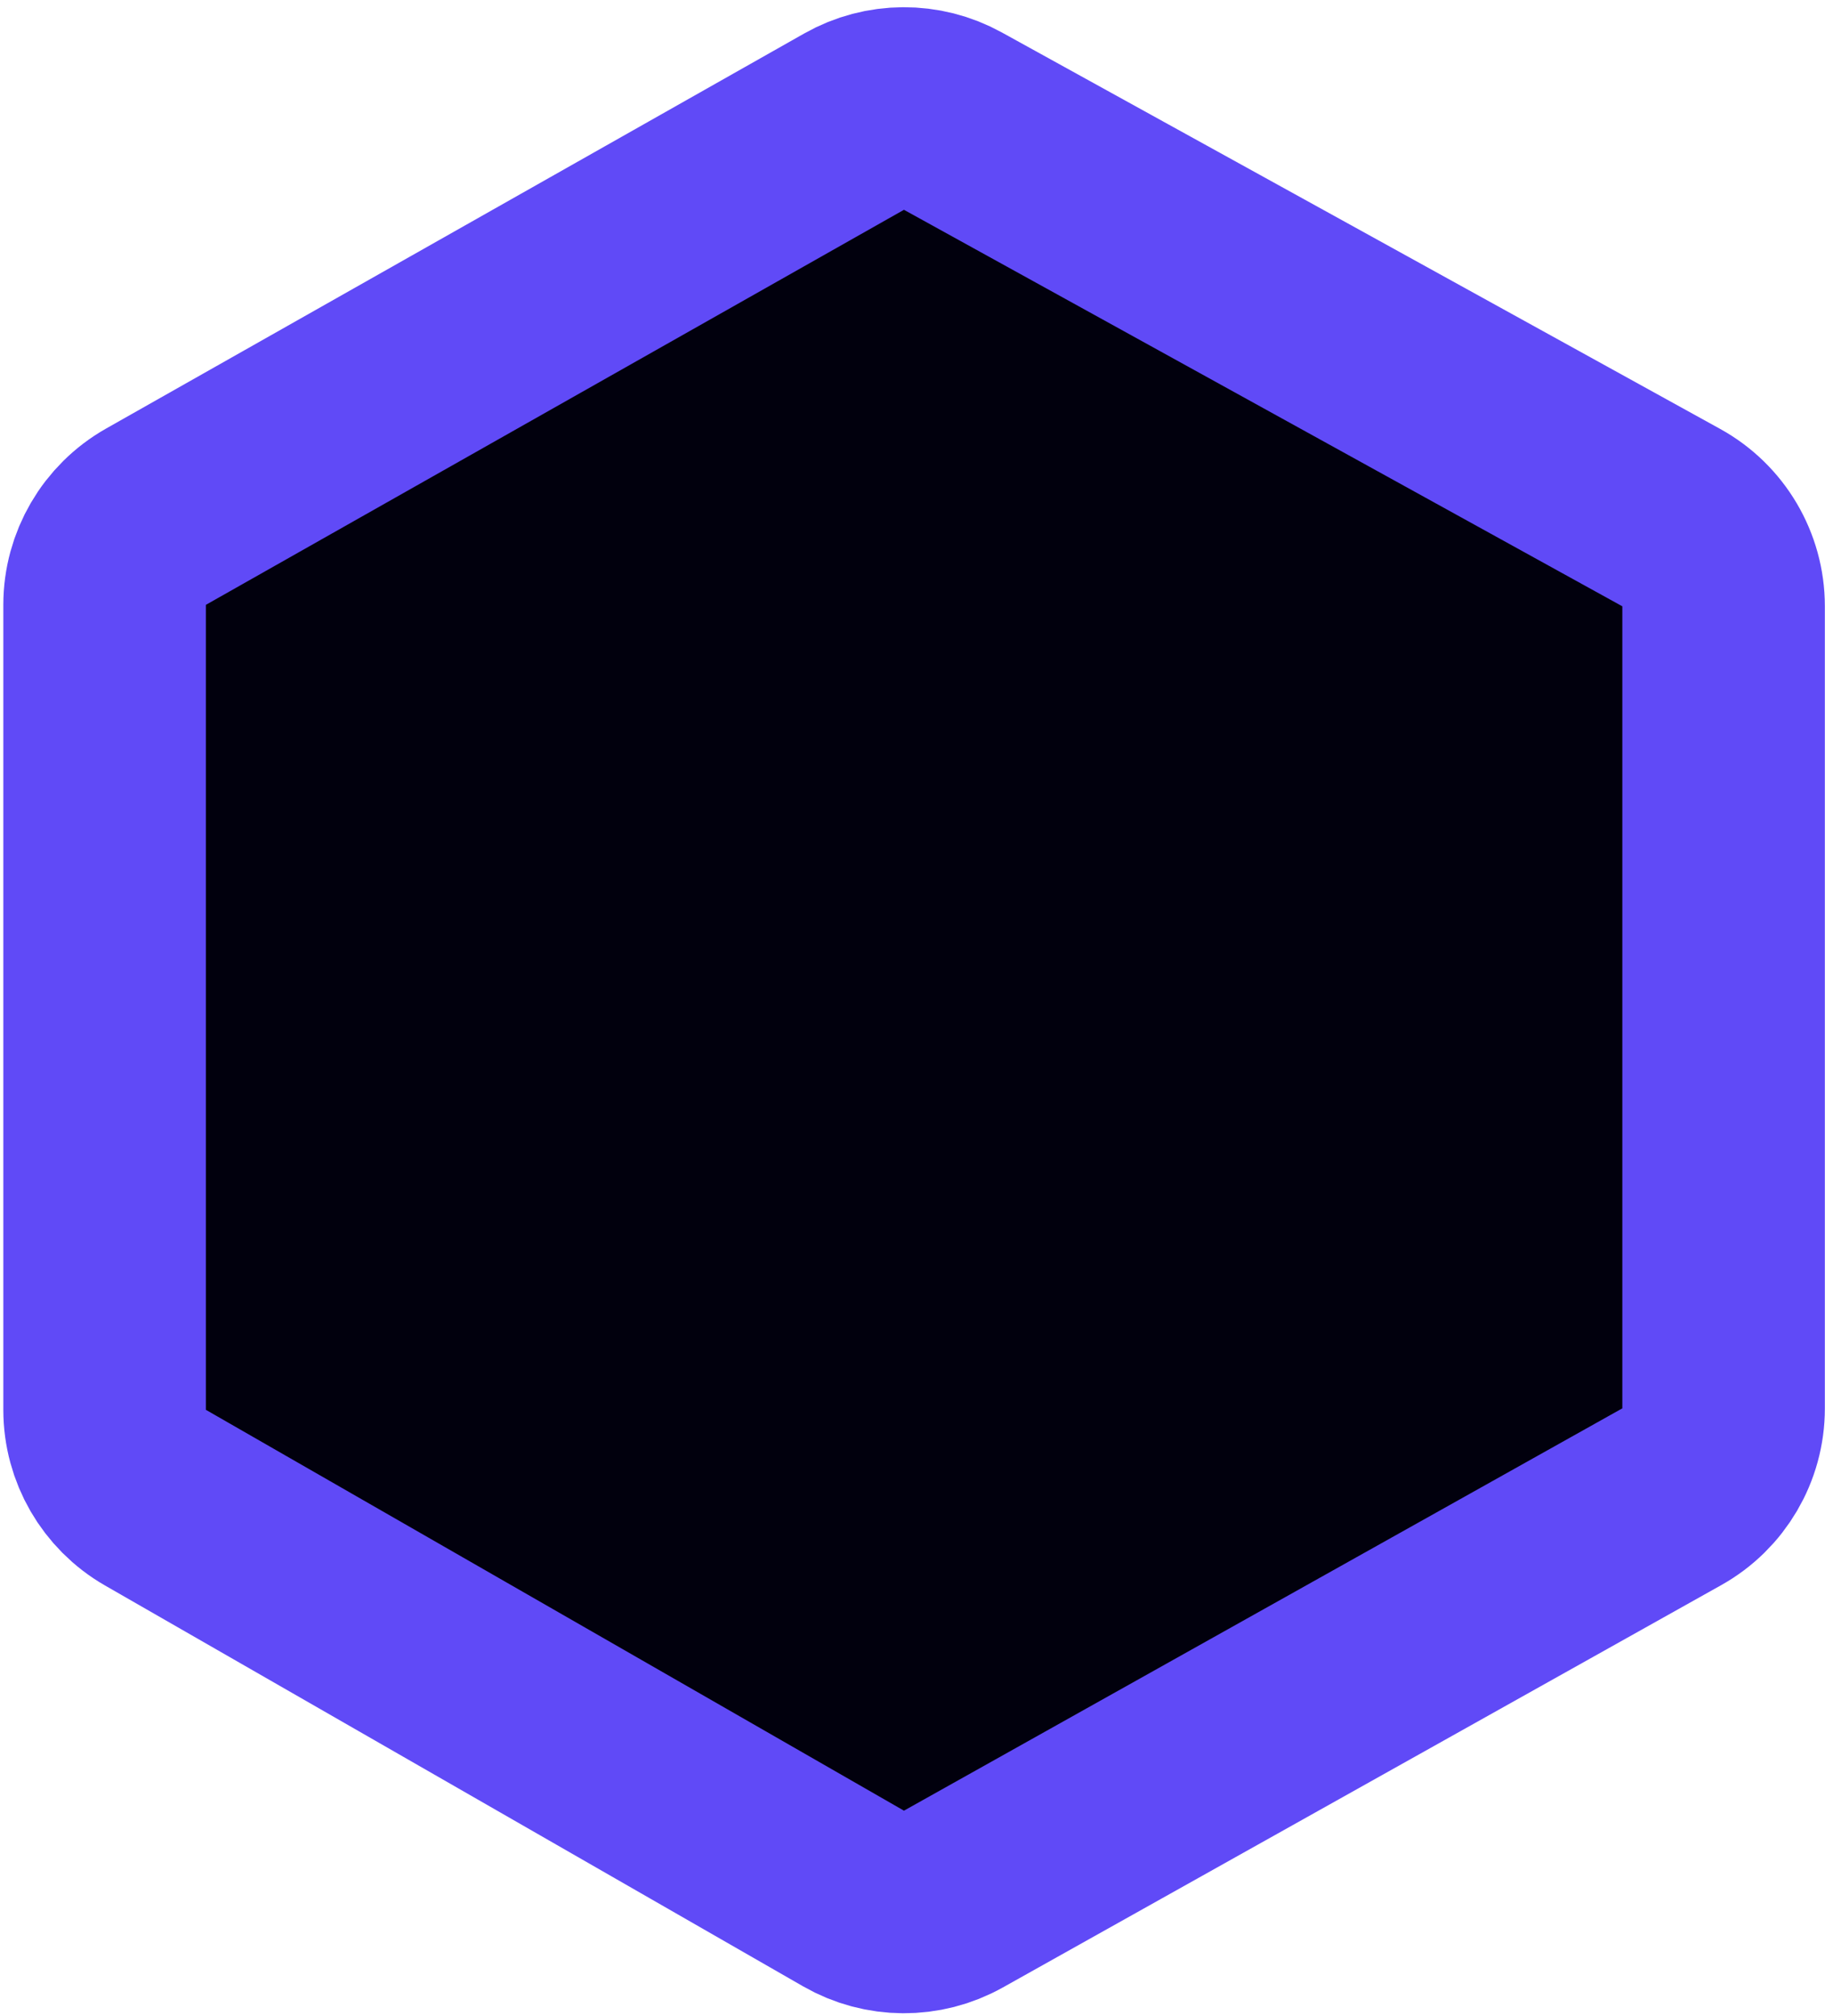<svg width="181" height="199" viewBox="0 0 181 199" fill="none" xmlns="http://www.w3.org/2000/svg">
<path d="M15.404 51.01L84.336 12.009C87.358 10.299 91.051 10.279 94.092 11.957L165.028 51.101C168.217 52.86 170.197 56.214 170.197 59.856V139.038C170.197 142.658 168.241 145.995 165.082 147.763L94.147 187.482C91.079 189.2 87.333 189.18 84.283 187.429L15.349 147.854C12.243 146.071 10.328 142.763 10.328 139.182L10.328 59.713C10.328 56.109 12.267 52.784 15.404 51.01Z" fill="#010010"/>
<path d="M15.404 51.01L84.336 12.009C87.358 10.299 91.051 10.279 94.092 11.957L165.028 51.101C168.217 52.86 170.197 56.214 170.197 59.856V139.038C170.197 142.658 168.241 145.995 165.082 147.763L94.147 187.482C91.079 189.2 87.333 189.18 84.283 187.429L15.349 147.854C12.243 146.071 10.328 142.763 10.328 139.182L10.328 59.713C10.328 56.109 12.267 52.784 15.404 51.01Z" fill="black" fill-opacity="0.2"/>
<path d="M15.404 51.01L84.336 12.009C87.358 10.299 91.051 10.279 94.092 11.957L165.028 51.101C168.217 52.86 170.197 56.214 170.197 59.856V139.038C170.197 142.658 168.241 145.995 165.082 147.763L94.147 187.482C91.079 189.2 87.333 189.18 84.283 187.429L15.349 147.854C12.243 146.071 10.328 142.763 10.328 139.182L10.328 59.713C10.328 56.109 12.267 52.784 15.404 51.01Z" stroke="#604AF7" stroke-width="20"/>
</svg>
